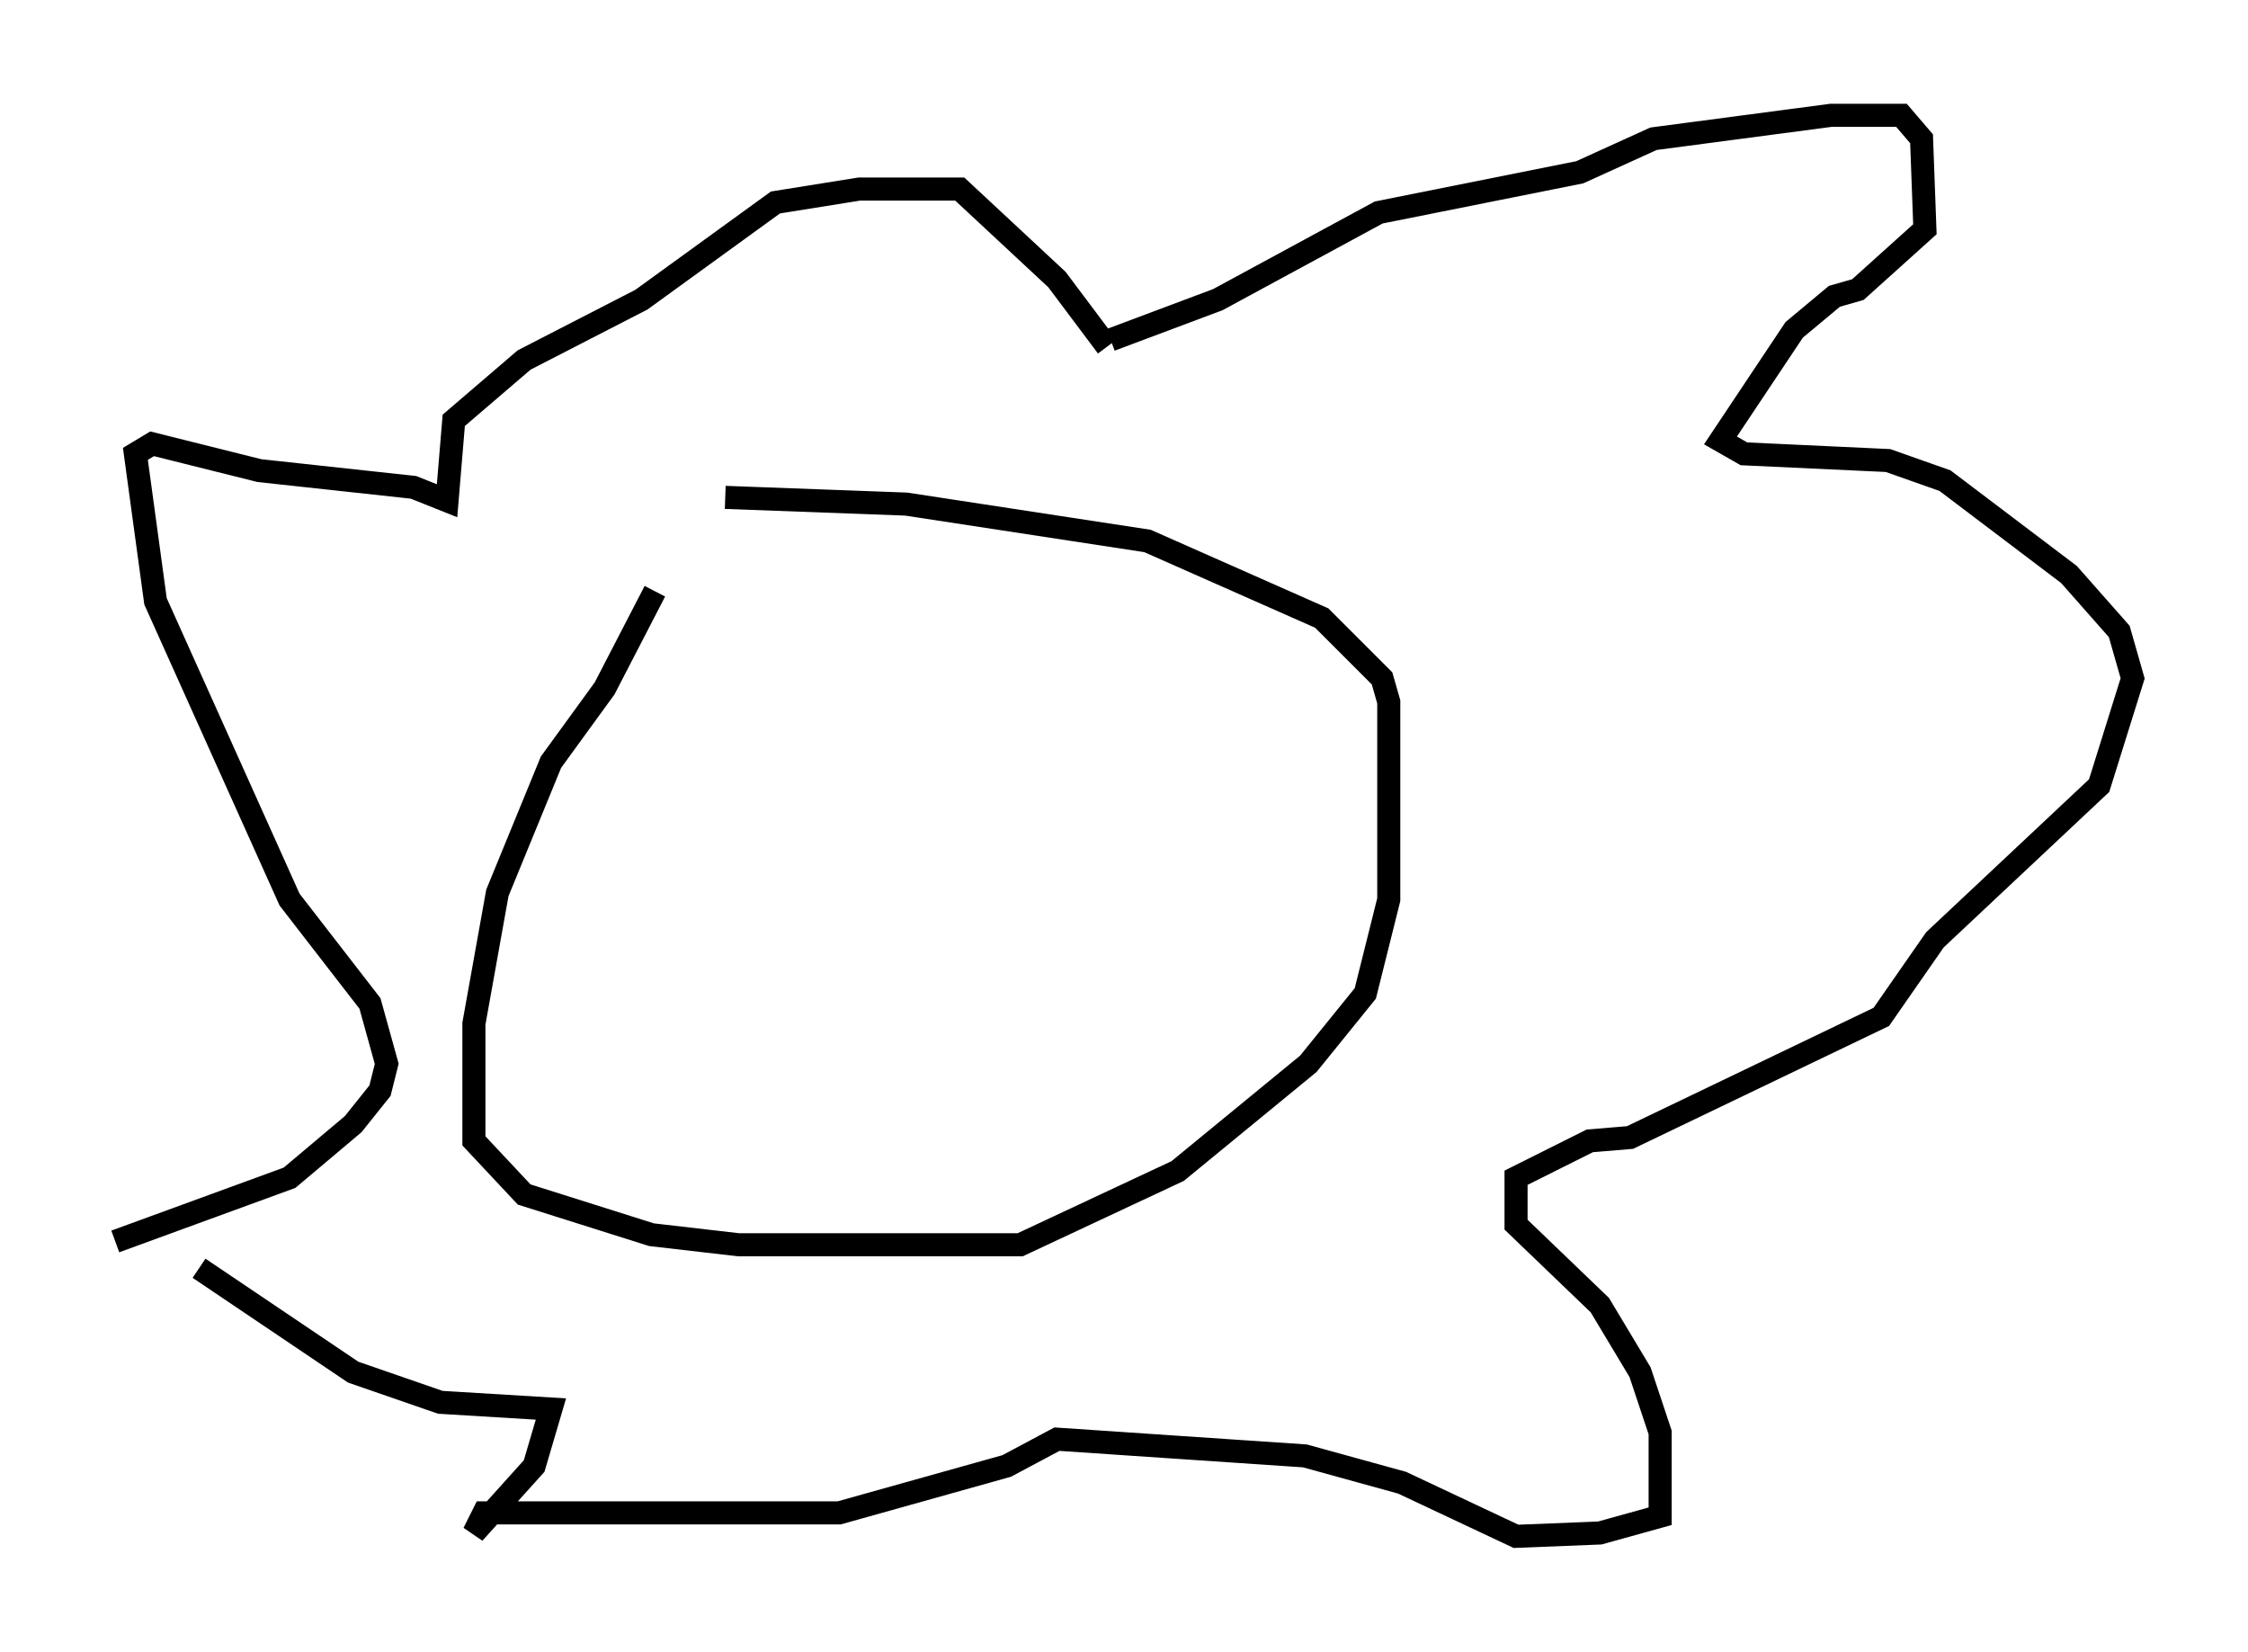 <?xml version="1.0" encoding="utf-8" ?>
<svg baseProfile="full" height="71.586" version="1.1" width="97.441" xmlns="http://www.w3.org/2000/svg" xmlns:ev="http://www.w3.org/2001/xml-events" xmlns:xlink="http://www.w3.org/1999/xlink"><defs /><rect fill="white" height="71.586" width="97.441" x="0" y="0" /><path d="M31.436, 21.994 m-3.05, 3.631 l-2.179, 4.212 -2.324, 3.196 l-2.324, 5.665 -1.017, 5.665 l0.0, 5.084 2.179, 2.324 l5.52, 1.743 3.777, 0.436 l12.201, 0.0 6.827, -3.196 l5.665, -4.648 2.469, -3.05 l1.017, -4.067 0.0, -8.57 l-0.291, -1.017 -2.615, -2.615 l-7.553, -3.341 -10.458, -1.598 l-7.844, -0.291 m16.704, -6.827 l4.648, -1.743 6.972, -3.777 l8.715, -1.743 3.196, -1.453 l7.698, -1.017 3.05, 0.0 l0.872, 1.017 0.145, 3.922 l-2.905, 2.615 -1.017, 0.291 l-1.743, 1.453 -3.196, 4.793 l1.017, 0.581 6.246, 0.291 l2.469, 0.872 5.374, 4.067 l2.179, 2.469 0.581, 2.034 l-1.453, 4.648 -7.117, 6.682 l-2.324, 3.341 -10.894, 5.229 l-1.743, 0.145 -3.196, 1.598 l0.0, 2.034 3.631, 3.486 l1.743, 2.905 0.872, 2.615 l0.0, 3.631 -2.615, 0.726 l-3.631, 0.145 -4.939, -2.324 l-4.212, -1.162 -10.749, -0.726 l-2.179, 1.162 -7.263, 2.034 l-15.397, 0.0 -0.436, 0.872 l2.615, -2.905 0.726, -2.469 l-4.793, -0.291 -3.777, -1.307 l-6.682, -4.503 m-3.631, -1.162 l7.553, -2.76 2.76, -2.324 l1.162, -1.453 0.291, -1.162 l-0.726, -2.615 -3.486, -4.503 l-5.81, -12.927 -0.872, -6.391 l0.726, -0.436 4.648, 1.162 l6.682, 0.726 1.453, 0.581 l0.291, -3.486 3.05, -2.615 l5.084, -2.615 5.81, -4.212 l3.631, -0.581 4.358, 0.0 l4.212, 3.922 2.179, 2.905 " fill="none" stroke="black" stroke-width="1" /></svg>